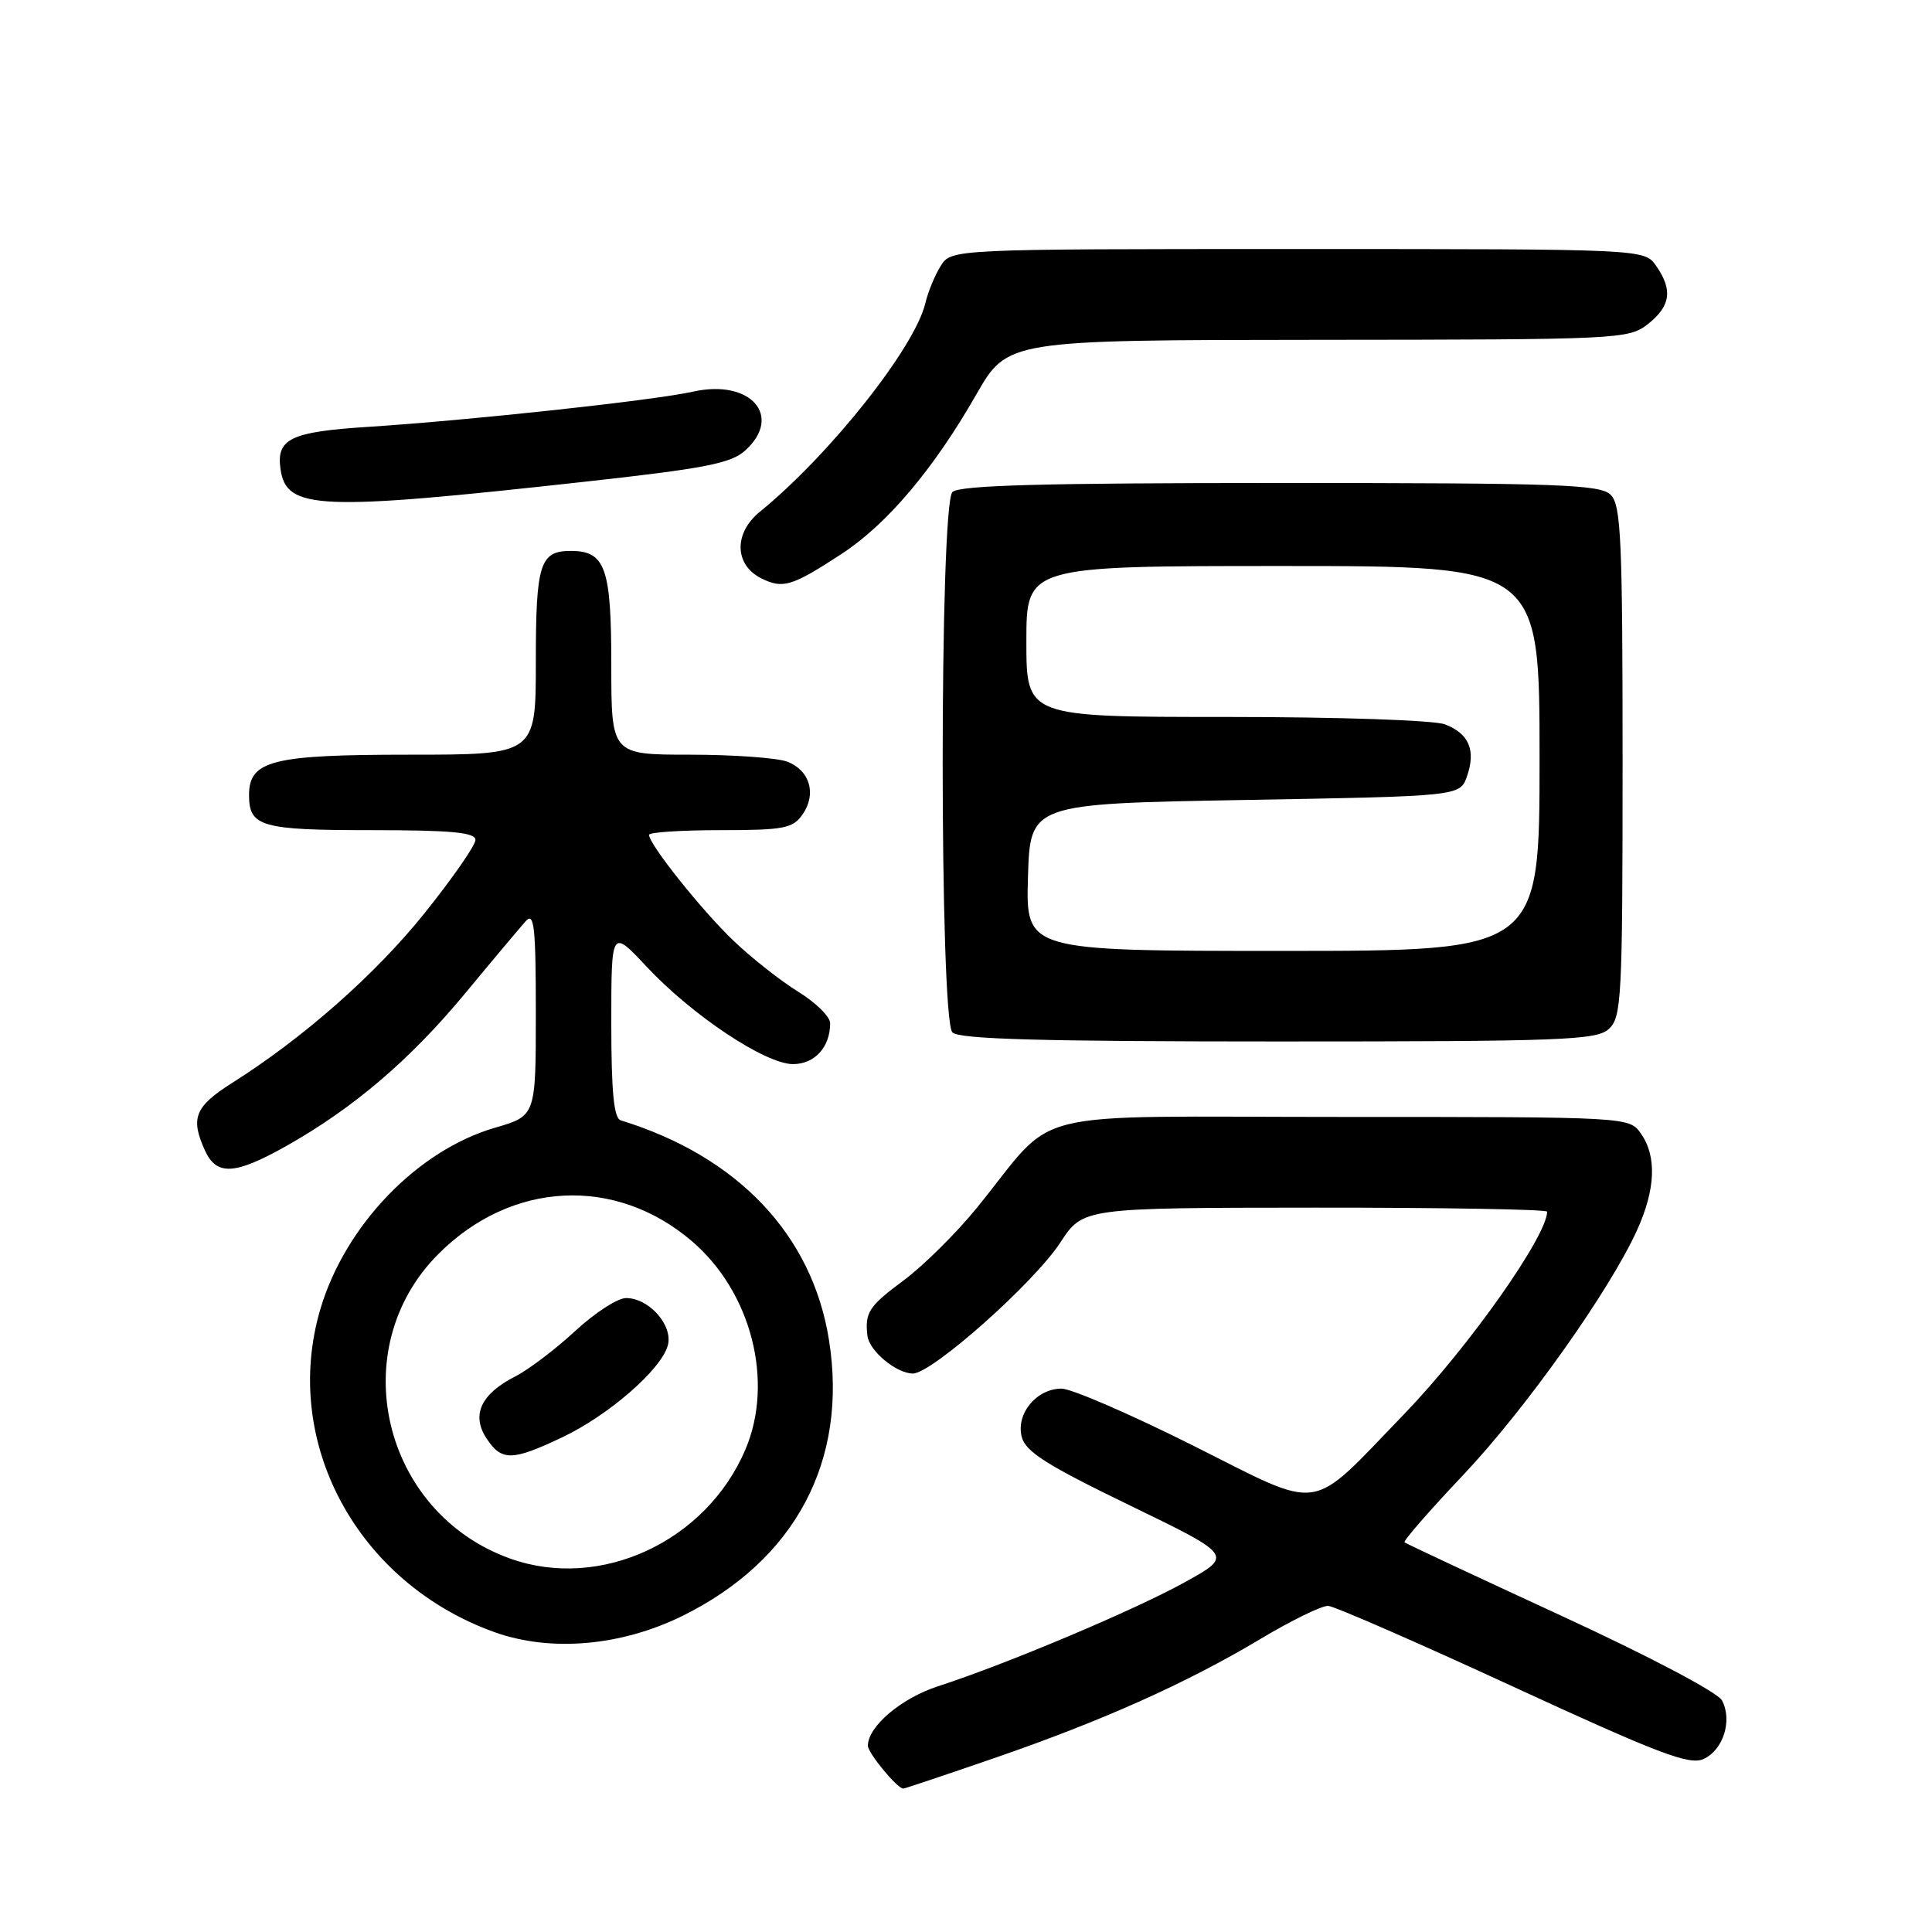 <?xml version="1.0" encoding="UTF-8" standalone="no"?>
<!DOCTYPE svg PUBLIC "-//W3C//DTD SVG 1.1//EN" "http://www.w3.org/Graphics/SVG/1.1/DTD/svg11.dtd" >
<svg xmlns="http://www.w3.org/2000/svg" xmlns:xlink="http://www.w3.org/1999/xlink" version="1.1" viewBox="0 0 256 256">
 <g >
 <path fill="currentColor"
d=" M 131.68 232.98 C 146.08 228.02 157.21 223.03 167.00 217.18 C 171.12 214.71 175.18 212.73 176.00 212.79 C 176.82 212.84 187.85 217.65 200.50 223.49 C 219.78 232.38 223.86 233.93 225.72 233.08 C 228.35 231.89 229.58 227.96 228.17 225.31 C 227.59 224.24 218.54 219.47 206.83 214.07 C 195.65 208.91 186.33 204.55 186.11 204.37 C 185.90 204.20 189.37 200.21 193.83 195.50 C 202.12 186.75 213.26 171.05 216.92 163.00 C 219.37 157.59 219.55 153.23 217.44 150.22 C 215.89 148.00 215.89 148.00 177.87 148.00 C 134.67 148.00 140.38 146.59 129.50 159.97 C 126.75 163.36 122.36 167.71 119.75 169.65 C 115.12 173.08 114.58 173.91 114.94 177.00 C 115.17 179.00 118.79 182.00 120.96 182.00 C 123.49 182.00 137.00 170.00 140.50 164.64 C 143.50 160.04 143.50 160.04 174.25 160.02 C 191.16 160.01 205.00 160.25 205.00 160.55 C 205.00 163.78 194.59 178.53 186.08 187.35 C 173.22 200.66 175.59 200.31 158.06 191.53 C 149.79 187.39 141.96 184.00 140.67 184.00 C 137.35 184.00 134.61 187.31 135.38 190.38 C 135.88 192.36 138.66 194.12 149.70 199.47 C 163.40 206.11 163.40 206.11 157.00 209.65 C 150.35 213.34 133.34 220.51 124.26 223.45 C 119.41 225.03 115.00 228.77 115.00 231.32 C 115.00 232.28 118.89 237.00 119.69 237.00 C 119.87 237.00 125.27 235.19 131.68 232.98 Z  M 90.40 214.13 C 105.38 206.75 112.40 193.54 109.84 177.53 C 107.62 163.62 97.76 153.22 82.25 148.45 C 81.34 148.17 81.00 144.69 81.00 135.57 C 81.00 123.09 81.00 123.09 85.66 128.07 C 91.71 134.54 101.41 141.00 105.08 141.00 C 107.95 141.00 110.00 138.75 110.00 135.58 C 110.00 134.72 108.09 132.84 105.75 131.40 C 103.41 129.95 99.55 126.91 97.18 124.64 C 92.98 120.63 86.00 111.87 86.00 110.62 C 86.00 110.28 90.25 110.00 95.44 110.00 C 103.85 110.00 105.05 109.77 106.33 107.94 C 108.24 105.22 107.32 102.07 104.30 100.92 C 102.96 100.42 97.17 100.00 91.43 100.00 C 81.00 100.00 81.00 100.00 81.00 88.07 C 81.00 75.22 80.21 73.00 75.63 73.00 C 71.54 73.00 71.00 74.70 71.00 87.70 C 71.00 100.00 71.00 100.00 54.22 100.00 C 36.05 100.00 33.00 100.77 33.00 105.36 C 33.00 109.54 34.62 110.00 49.20 110.00 C 59.79 110.00 63.00 110.30 63.00 111.29 C 63.00 112.00 60.00 116.33 56.33 120.91 C 49.82 129.05 40.26 137.49 30.75 143.50 C 25.82 146.62 25.20 148.15 27.16 152.45 C 28.70 155.82 31.11 155.69 37.92 151.86 C 46.81 146.85 54.30 140.47 61.59 131.68 C 65.31 127.18 68.96 122.84 69.68 122.04 C 70.78 120.82 71.00 122.85 71.00 134.21 C 71.00 147.86 71.00 147.86 65.59 149.43 C 55.32 152.42 45.76 162.34 42.46 173.43 C 37.24 191.03 47.28 209.71 65.50 216.26 C 72.94 218.93 82.25 218.13 90.40 214.13 Z  M 213.17 136.35 C 214.87 134.80 215.00 132.37 215.00 100.92 C 215.00 71.55 214.80 66.94 213.43 65.57 C 212.05 64.19 206.68 64.00 169.63 64.00 C 138.12 64.00 127.10 64.30 126.20 65.20 C 124.48 66.92 124.48 135.08 126.20 136.80 C 127.10 137.70 138.06 138.00 169.37 138.00 C 207.02 138.00 211.53 137.83 213.17 136.35 Z  M 111.54 73.38 C 117.54 69.46 123.71 62.16 129.36 52.28 C 133.50 45.06 133.50 45.06 174.62 45.03 C 214.67 45.00 215.80 44.95 218.37 42.93 C 221.37 40.56 221.68 38.41 219.44 35.22 C 217.89 33.00 217.89 33.00 171.97 33.00 C 126.05 33.00 126.05 33.00 124.64 35.25 C 123.87 36.49 122.97 38.68 122.63 40.11 C 121.28 45.99 109.98 60.24 100.69 67.81 C 97.20 70.64 97.30 74.86 100.89 76.64 C 103.75 78.06 104.95 77.69 111.54 73.38 Z  M 77.50 63.83 C 93.38 62.08 96.87 61.40 98.75 59.69 C 103.79 55.12 99.44 50.20 91.86 51.89 C 86.63 53.06 62.30 55.69 48.80 56.56 C 38.49 57.22 36.59 58.13 37.17 62.17 C 37.95 67.57 42.17 67.74 77.50 63.83 Z  M 67.63 206.53 C 50.66 200.48 45.52 178.76 58.08 166.17 C 67.74 156.48 81.54 155.78 91.69 164.47 C 99.56 171.20 102.60 183.07 98.77 192.07 C 93.58 204.27 79.55 210.78 67.63 206.53 Z  M 74.46 190.47 C 80.60 187.57 87.58 181.51 88.48 178.30 C 89.23 175.65 86.02 172.00 82.96 172.00 C 81.83 172.00 78.80 173.97 76.21 176.37 C 73.62 178.77 70.05 181.48 68.28 182.38 C 63.73 184.70 62.43 187.48 64.45 190.57 C 66.46 193.63 67.83 193.61 74.46 190.47 Z  M 136.21 116.25 C 136.50 106.50 136.50 106.50 164.98 106.00 C 193.45 105.50 193.45 105.50 194.38 102.87 C 195.59 99.42 194.65 97.20 191.46 95.98 C 190.00 95.43 177.37 95.00 162.43 95.00 C 136.00 95.00 136.00 95.00 136.00 85.00 C 136.00 75.00 136.00 75.00 170.00 75.00 C 204.00 75.00 204.00 75.00 204.00 100.50 C 204.00 126.00 204.00 126.00 169.96 126.00 C 135.93 126.00 135.93 126.00 136.21 116.25 Z "/>
</g>
</svg>